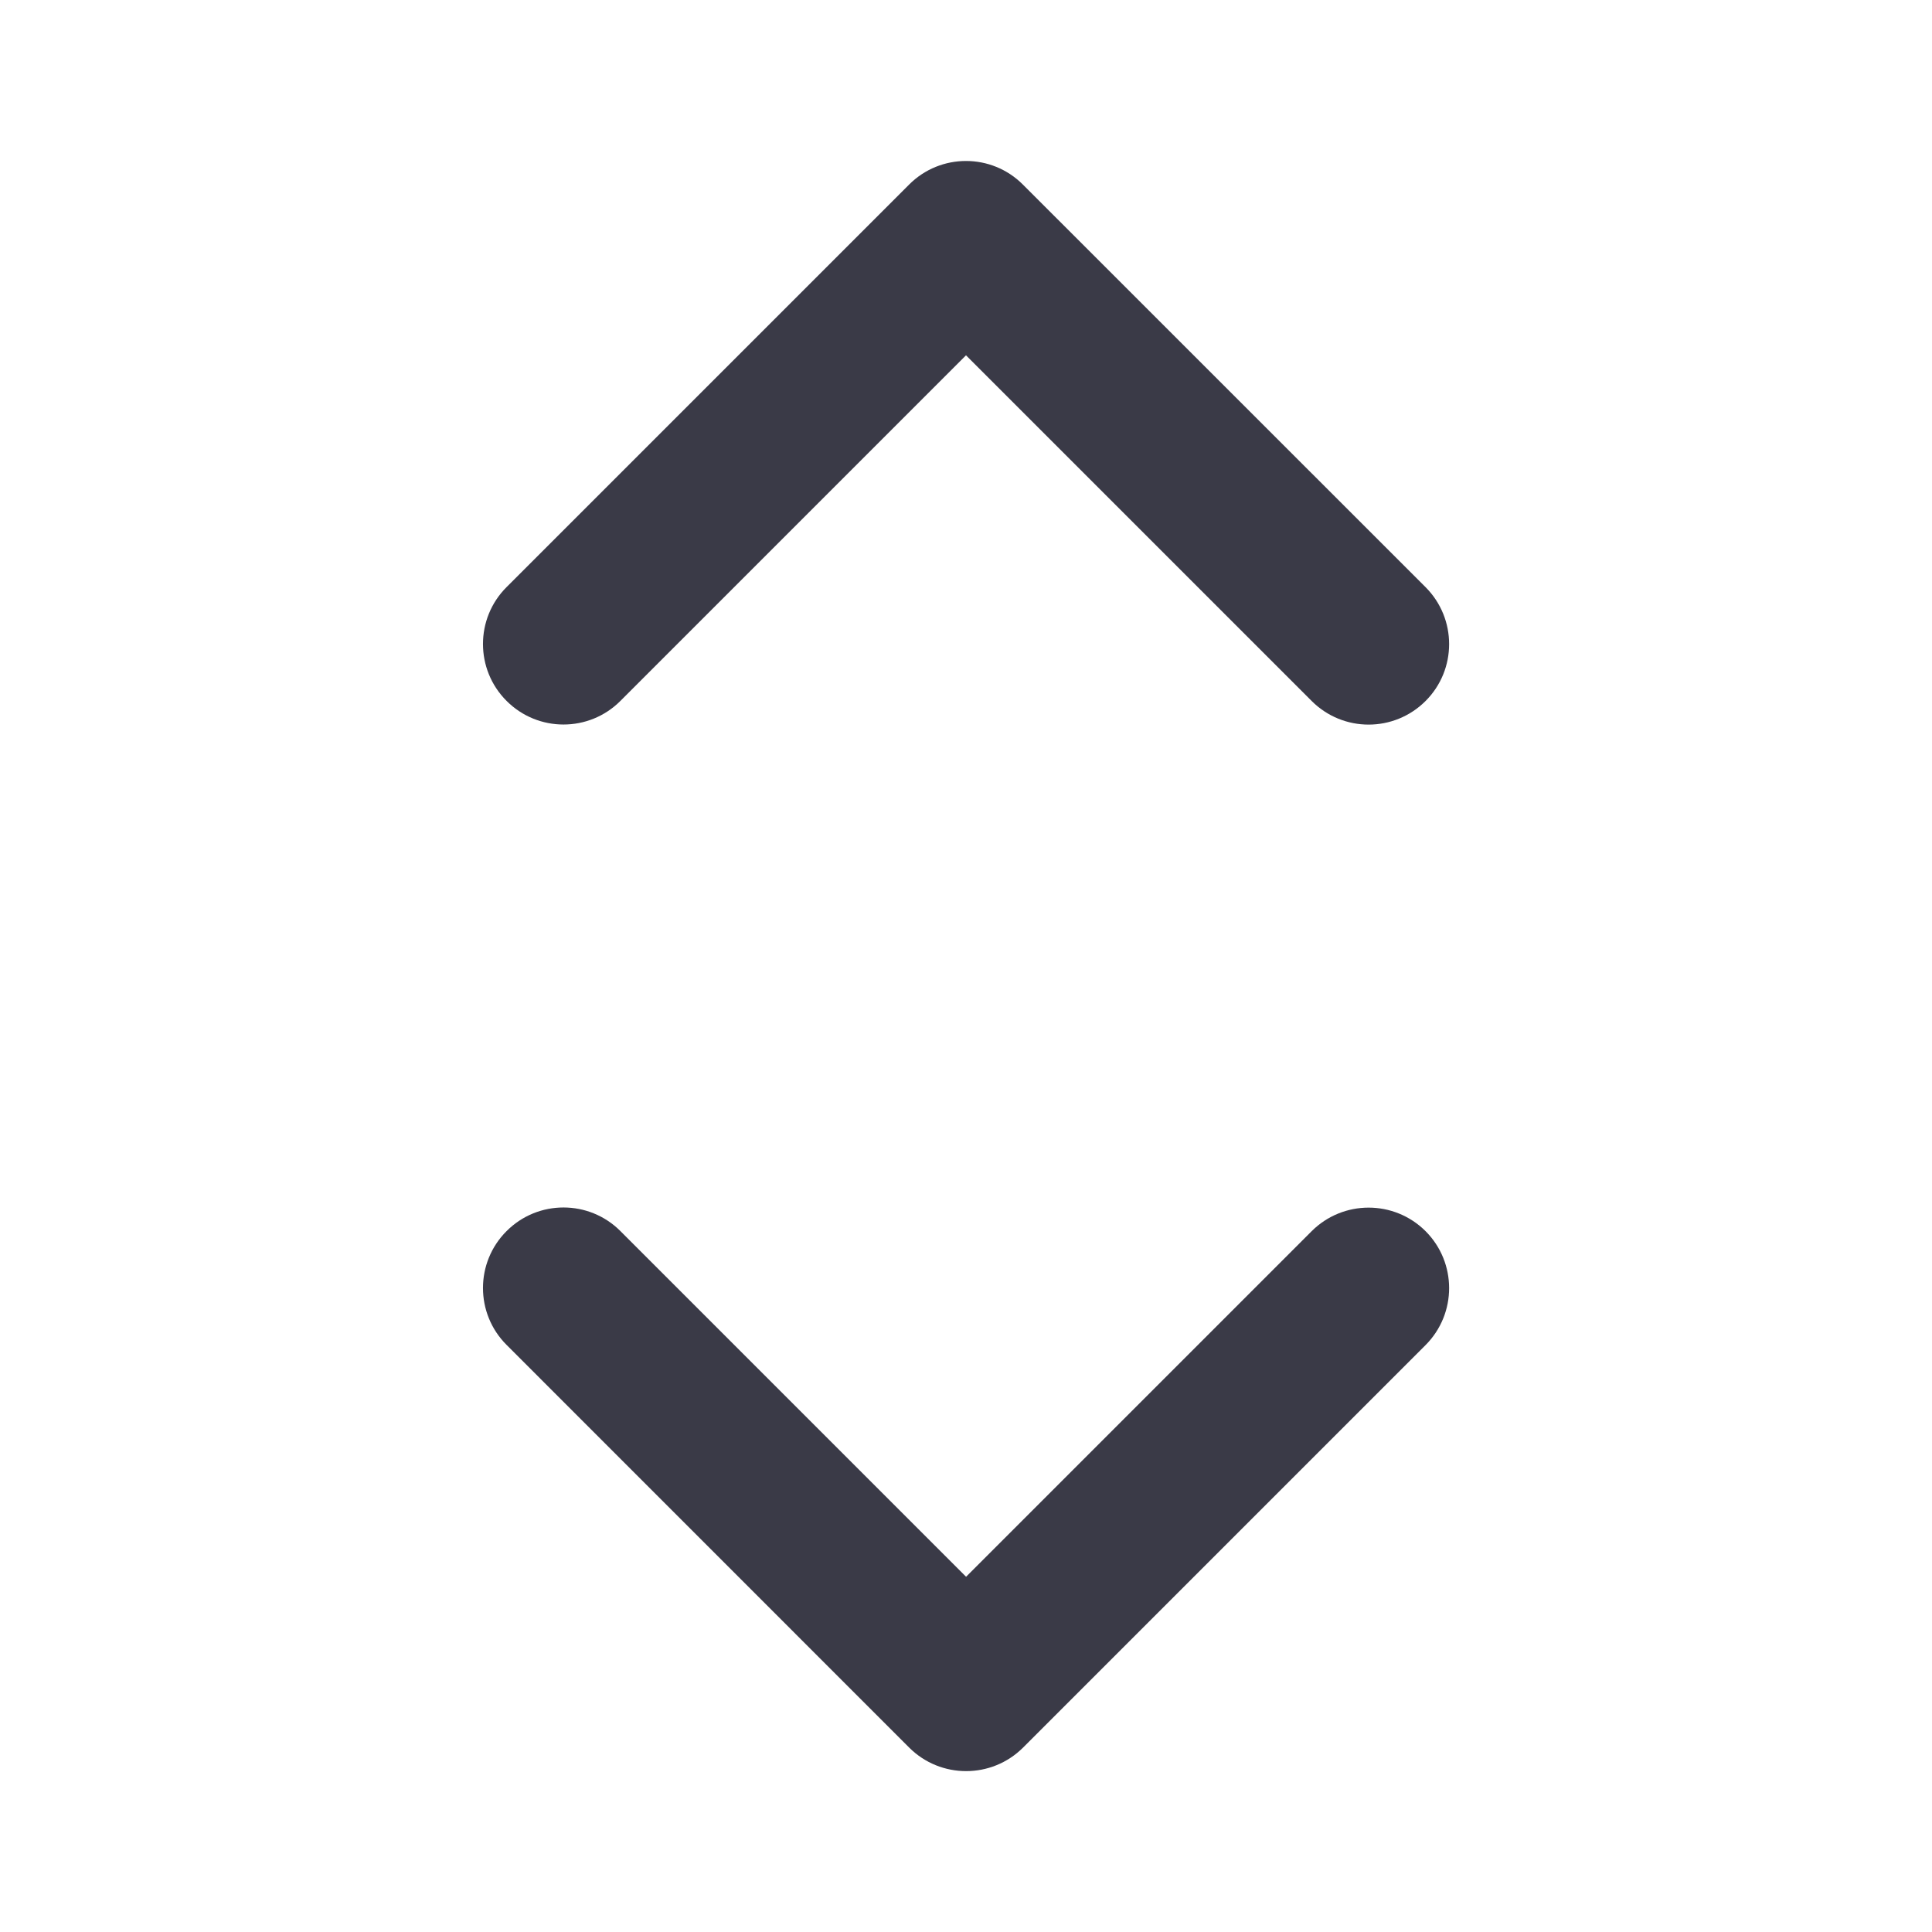 <svg width="24" height="24" viewBox="0 0 24 24" fill="none" xmlns="http://www.w3.org/2000/svg">
<path fill-rule="evenodd" clip-rule="evenodd" d="M7.707 8.707C7.317 9.098 6.683 9.098 6.293 8.707C5.902 8.317 5.902 7.683 6.293 7.293L11.293 2.293C11.683 1.902 12.317 1.902 12.707 2.293L17.709 7.294C18.099 7.685 18.099 8.318 17.709 8.708C17.318 9.099 16.685 9.099 16.294 8.708L12 4.414L7.707 8.707Z" fill="#3A3A47"/>
<path fill-rule="evenodd" clip-rule="evenodd" d="M16.294 15.294C16.685 14.904 17.318 14.904 17.709 15.294C18.099 15.685 18.099 16.318 17.709 16.709L12.709 21.709C12.318 22.099 11.685 22.099 11.294 21.709L6.293 16.707C5.902 16.317 5.902 15.683 6.293 15.293C6.683 14.902 7.317 14.902 7.707 15.293L12.001 19.587L16.294 15.294Z" fill="#3A3A47"/>
</svg>
